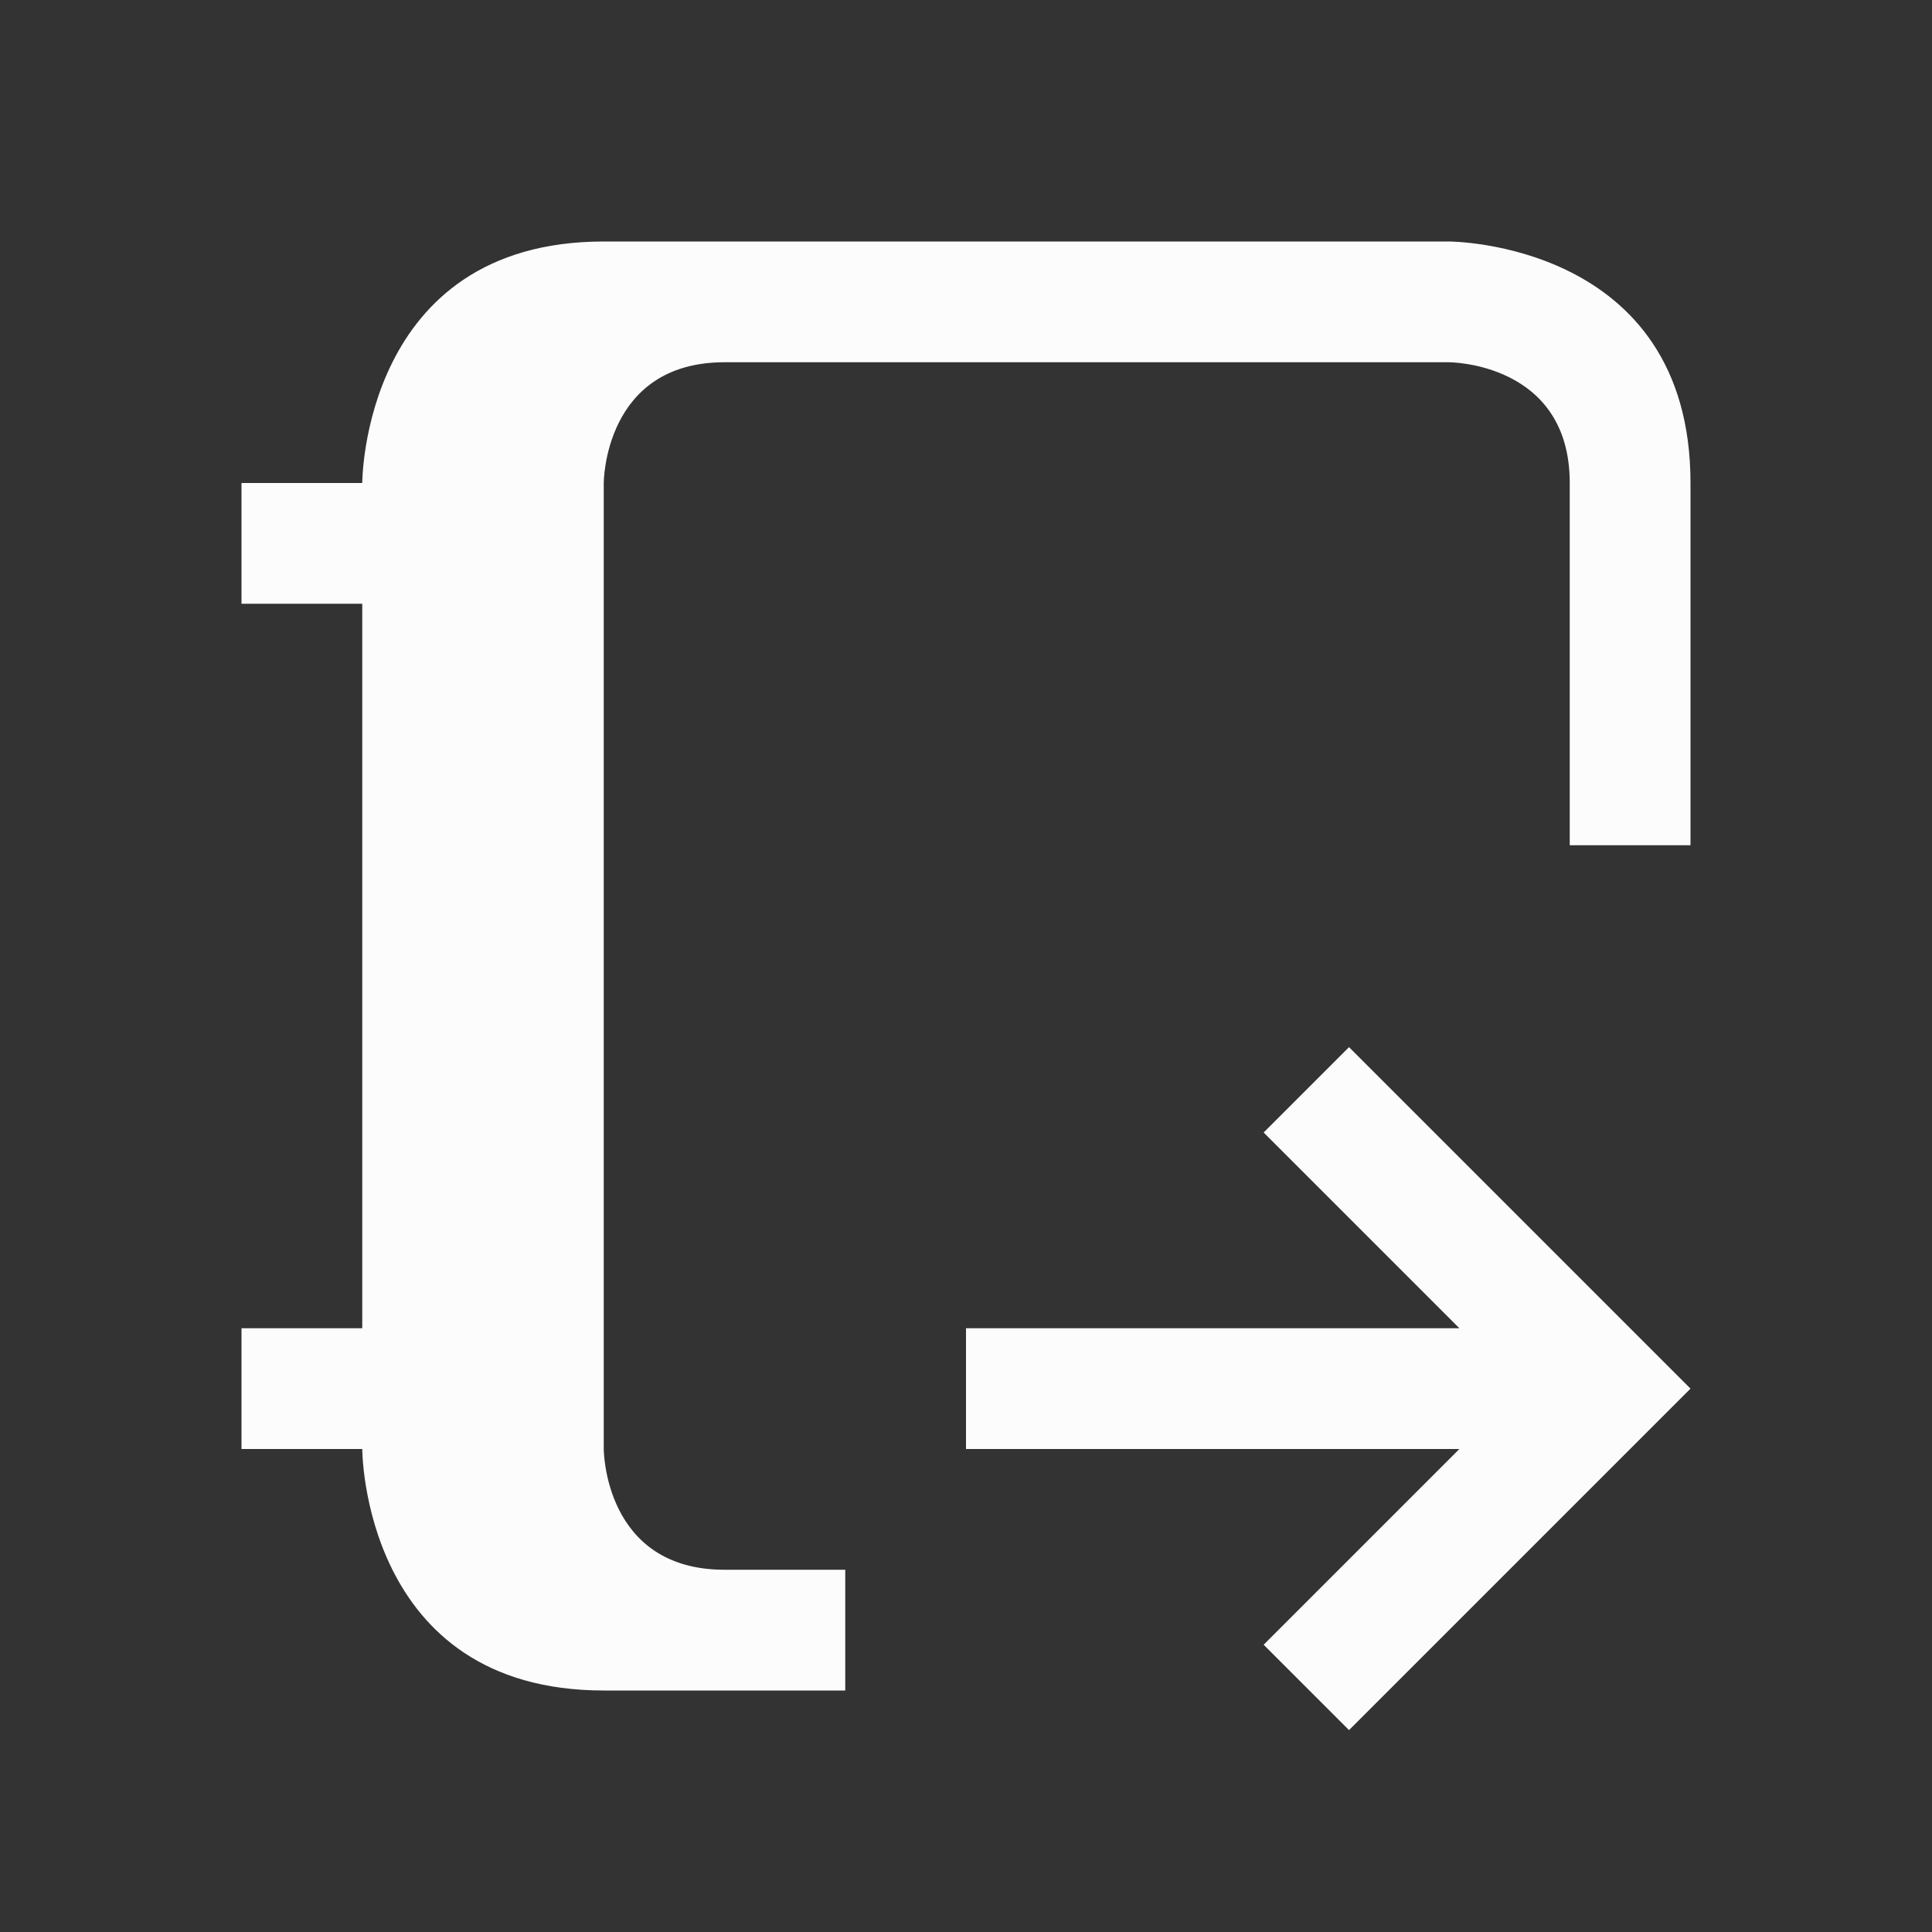 <svg xmlns="http://www.w3.org/2000/svg" viewBox="0 0 16 16">
  <rect x="0" y="0" width="16" height="16" fill="#333333" stroke="none"/>
  <defs id="defs3051">
<style type="text/css" id="current-color-scheme">.ColorScheme-Text {color:#fcfcfc;}</style>
  </defs>
 <path style="fill:currentColor;fill-opacity:1;stroke:none" 
       d="M 5,2 C 3,2 3,4 3,4 H 2 v 1 h 1 v 6 H 2 v 1 h 1 c 0,0 0,2 2,2 2,0 2,0 2,0 V 13 C 7,13 7,13 6,13 5,13 5,12 5,12 V 4 c 0,0 0,-1 1,-1 1,0 6,0 6,0 0,0 1,0 1,1 v 3 h 1 V 4 C 14,2 12,2 12,2 12,2 7,2 5,2 Z M 11.172,8.672 10.465,9.379 11.414,10.328 12.086,11 H 8 v 1 h 4.086 l -0.672,0.672 -0.949,0.949 0.707,0.707 0.949,-0.949 L 14,11.5 12.121,9.621 Z"
     class="ColorScheme-Text"
     />
</svg>
